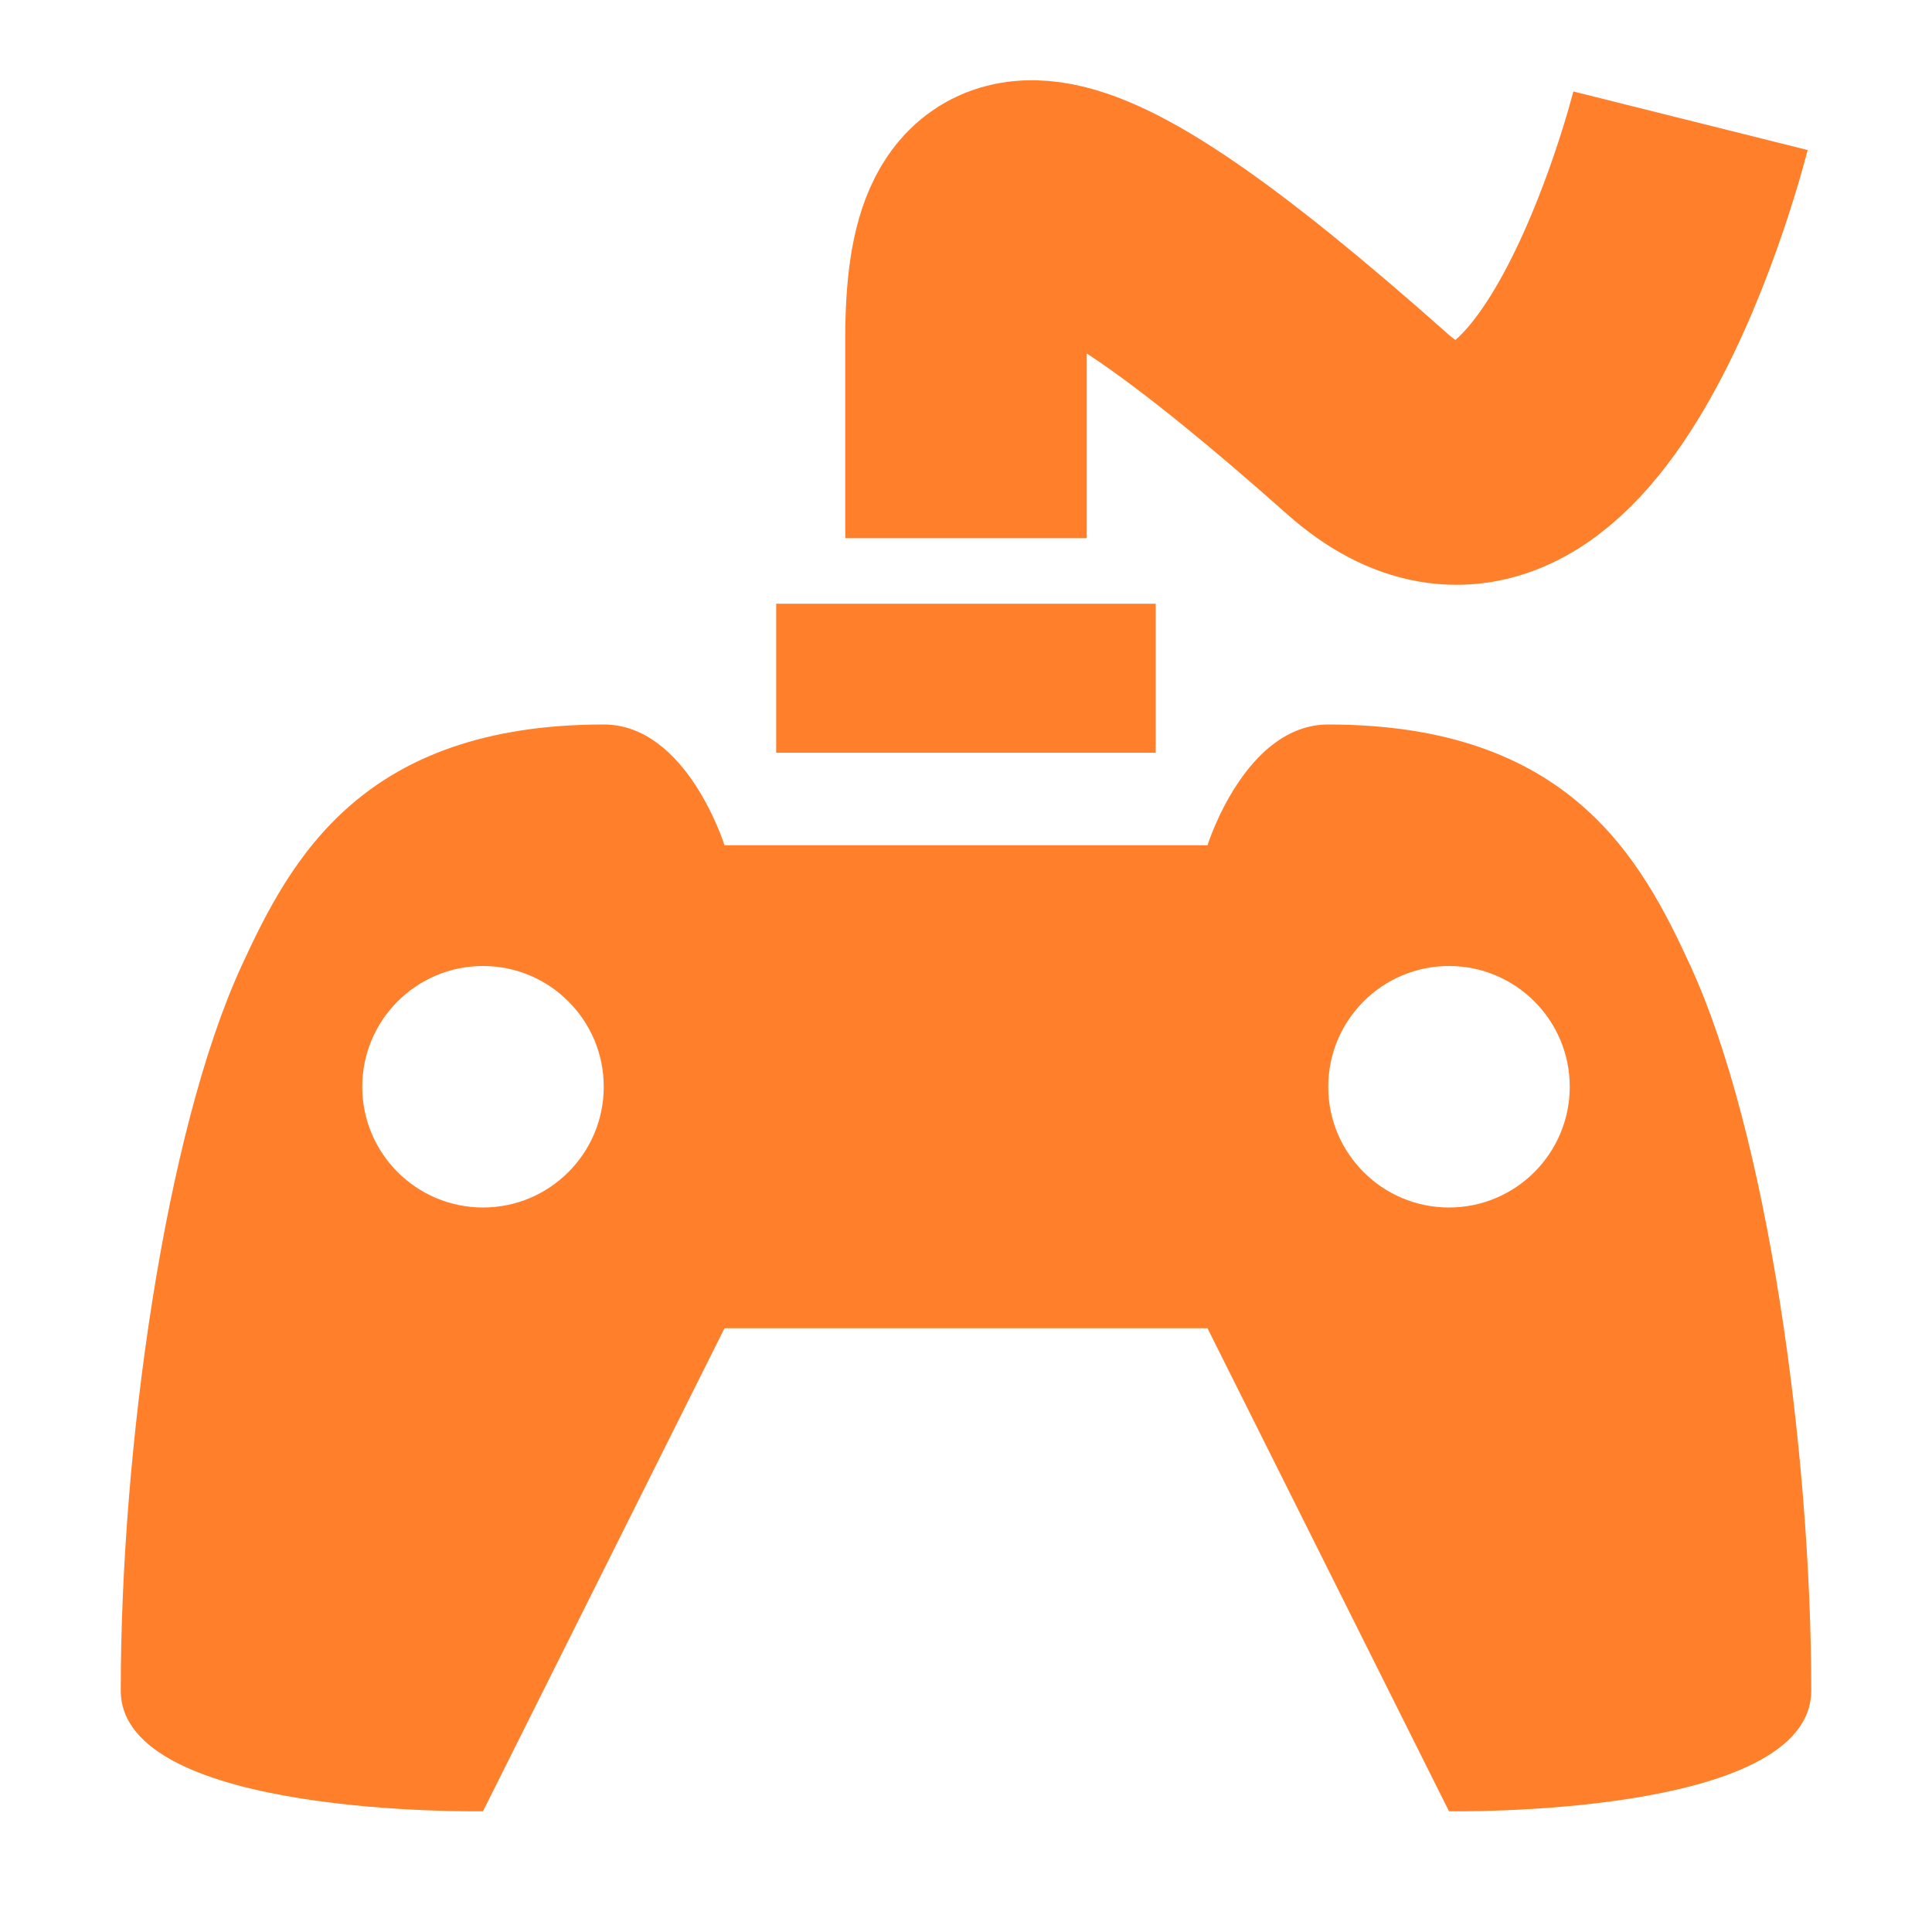 <?xml version="1.0" encoding="UTF-8" standalone="no"?>
<!-- Created with Inkscape (http://www.inkscape.org/) -->

<svg
   width="16"
   height="16"
   viewBox="0 0 16 16"
   version="1.1"
   id="svg1"
   inkscape:version="1.3.2 (091e20ef0f, 2023-11-25, custom)"
   sodipodi:docname="Controller.svg"
   xmlns:inkscape="http://www.inkscape.org/namespaces/inkscape"
   xmlns:sodipodi="http://sodipodi.sourceforge.net/DTD/sodipodi-0.dtd"
   xmlns="http://www.w3.org/2000/svg"
   xmlns:svg="http://www.w3.org/2000/svg">
  <sodipodi:namedview
     id="namedview1"
     pagecolor="#505050"
     bordercolor="#eeeeee"
     borderopacity="1"
     inkscape:showpageshadow="0"
     inkscape:pageopacity="0"
     inkscape:pagecheckerboard="0"
     inkscape:deskcolor="#505050"
     inkscape:document-units="px"
     showgrid="true"
     inkscape:zoom="32"
     inkscape:cx="7.78125"
     inkscape:cy="6.75"
     inkscape:window-width="1904"
     inkscape:window-height="996"
     inkscape:window-x="8"
     inkscape:window-y="40"
     inkscape:window-maximized="0"
     inkscape:current-layer="layer1">
    <inkscape:grid
       id="grid1"
       units="px"
       originx="0"
       originy="0"
       spacingx="1"
       spacingy="1"
       empcolor="#737373"
       empopacity="0.439"
       color="#737373"
       opacity="0.149"
       empspacing="4"
       dotted="false"
       gridanglex="30"
       gridanglez="30"
       visible="true" />
  </sodipodi:namedview>
  <defs
     id="defs1">
    <inkscape:path-effect
       effect="mirror_symmetry"
       start_point="8,10"
       end_point="8,8"
       center_point="8,9"
       id="path-effect4"
       is_visible="true"
       lpeversion="1.2"
       lpesatellites=""
       mode="free"
       discard_orig_path="false"
       fuse_paths="false"
       oposite_fuse="false"
       split_items="false"
       split_open="false"
       link_styles="false" />
    <filter
       id="selectable_hidder_filter"
       width="1"
       height="1"
       x="0"
       y="0"
       style="color-interpolation-filters:sRGB;"
       inkscape:label="LPE boolean visibility">
      <feComposite
         id="boolops_hidder_primitive"
         result="composite1"
         operator="arithmetic"
         in2="SourceGraphic"
         in="BackgroundImage" />
    </filter>
    <inkscape:path-effect
       effect="bool_op"
       operand-path="#path3"
       id="path-effect3"
       is_visible="true"
       lpeversion="1"
       operation="diff"
       swap-operands="false"
       filltype-this="from-curve"
       filter=""
       filltype-operand="from-curve" />
    <inkscape:path-effect
       effect="mirror_symmetry"
       start_point="8,5"
       end_point="8,14"
       center_point="8,9.5"
       id="path-effect1"
       is_visible="true"
       lpeversion="1.2"
       lpesatellites=""
       mode="free"
       discard_orig_path="false"
       fuse_paths="false"
       oposite_fuse="false"
       split_items="false"
       split_open="false"
       link_styles="false" />
  </defs>
  <g
     inkscape:label="Layer 1"
     inkscape:groupmode="layer"
     id="layer1">
    <path
       id="path1"
       style="fill:#ff7f2a;stroke:none"
       d="M 5 5 C 3 5 2.406 6.117 2 7 C 1.366 8.38 1 11 1 13 C 1 14.054 4 14 4 14 L 6 10 L 8 10 L 10 10 L 12 14 C 12 14 15 14.054 15 13 C 15 11 14.634 8.38 14 7 C 13.594 6.117 13 5 11 5 C 10.312 5 10 6 10 6 L 8 6 L 6 6 C 6 6 5.688 5 5 5 z M 4 7 C 4.552 7 5 7.448 5 8 C 5 8.552 4.552 9 4 9 C 3.448 9 3 8.552 3 8 C 3 7.448 3.448 7 4 7 z M 12 7 C 12.552 7 13 7.448 13 8 C 13 8.552 12.552 9 12 9 C 11.448 9 11 8.552 11 8 C 11 7.448 11.448 7 12 7 z "
       transform="translate(0,1)" />
    <rect
       style="fill:#ff7f2a;stroke:none;stroke-width:1.254"
       id="rect1"
       width="3.143"
       height="1.234"
       x="6.428"
       y="5" />
    <path
       style="fill:none;stroke:#ff7f2a;stroke-width:2;stroke-dasharray:none"
       d="M 8,4.457 V 2.808 C 8,1.25 8.611,1.102 11.324,3.511 13,5 14,1 14,1"
       id="path2"
       sodipodi:nodetypes="cssc" />
  </g>
</svg>
